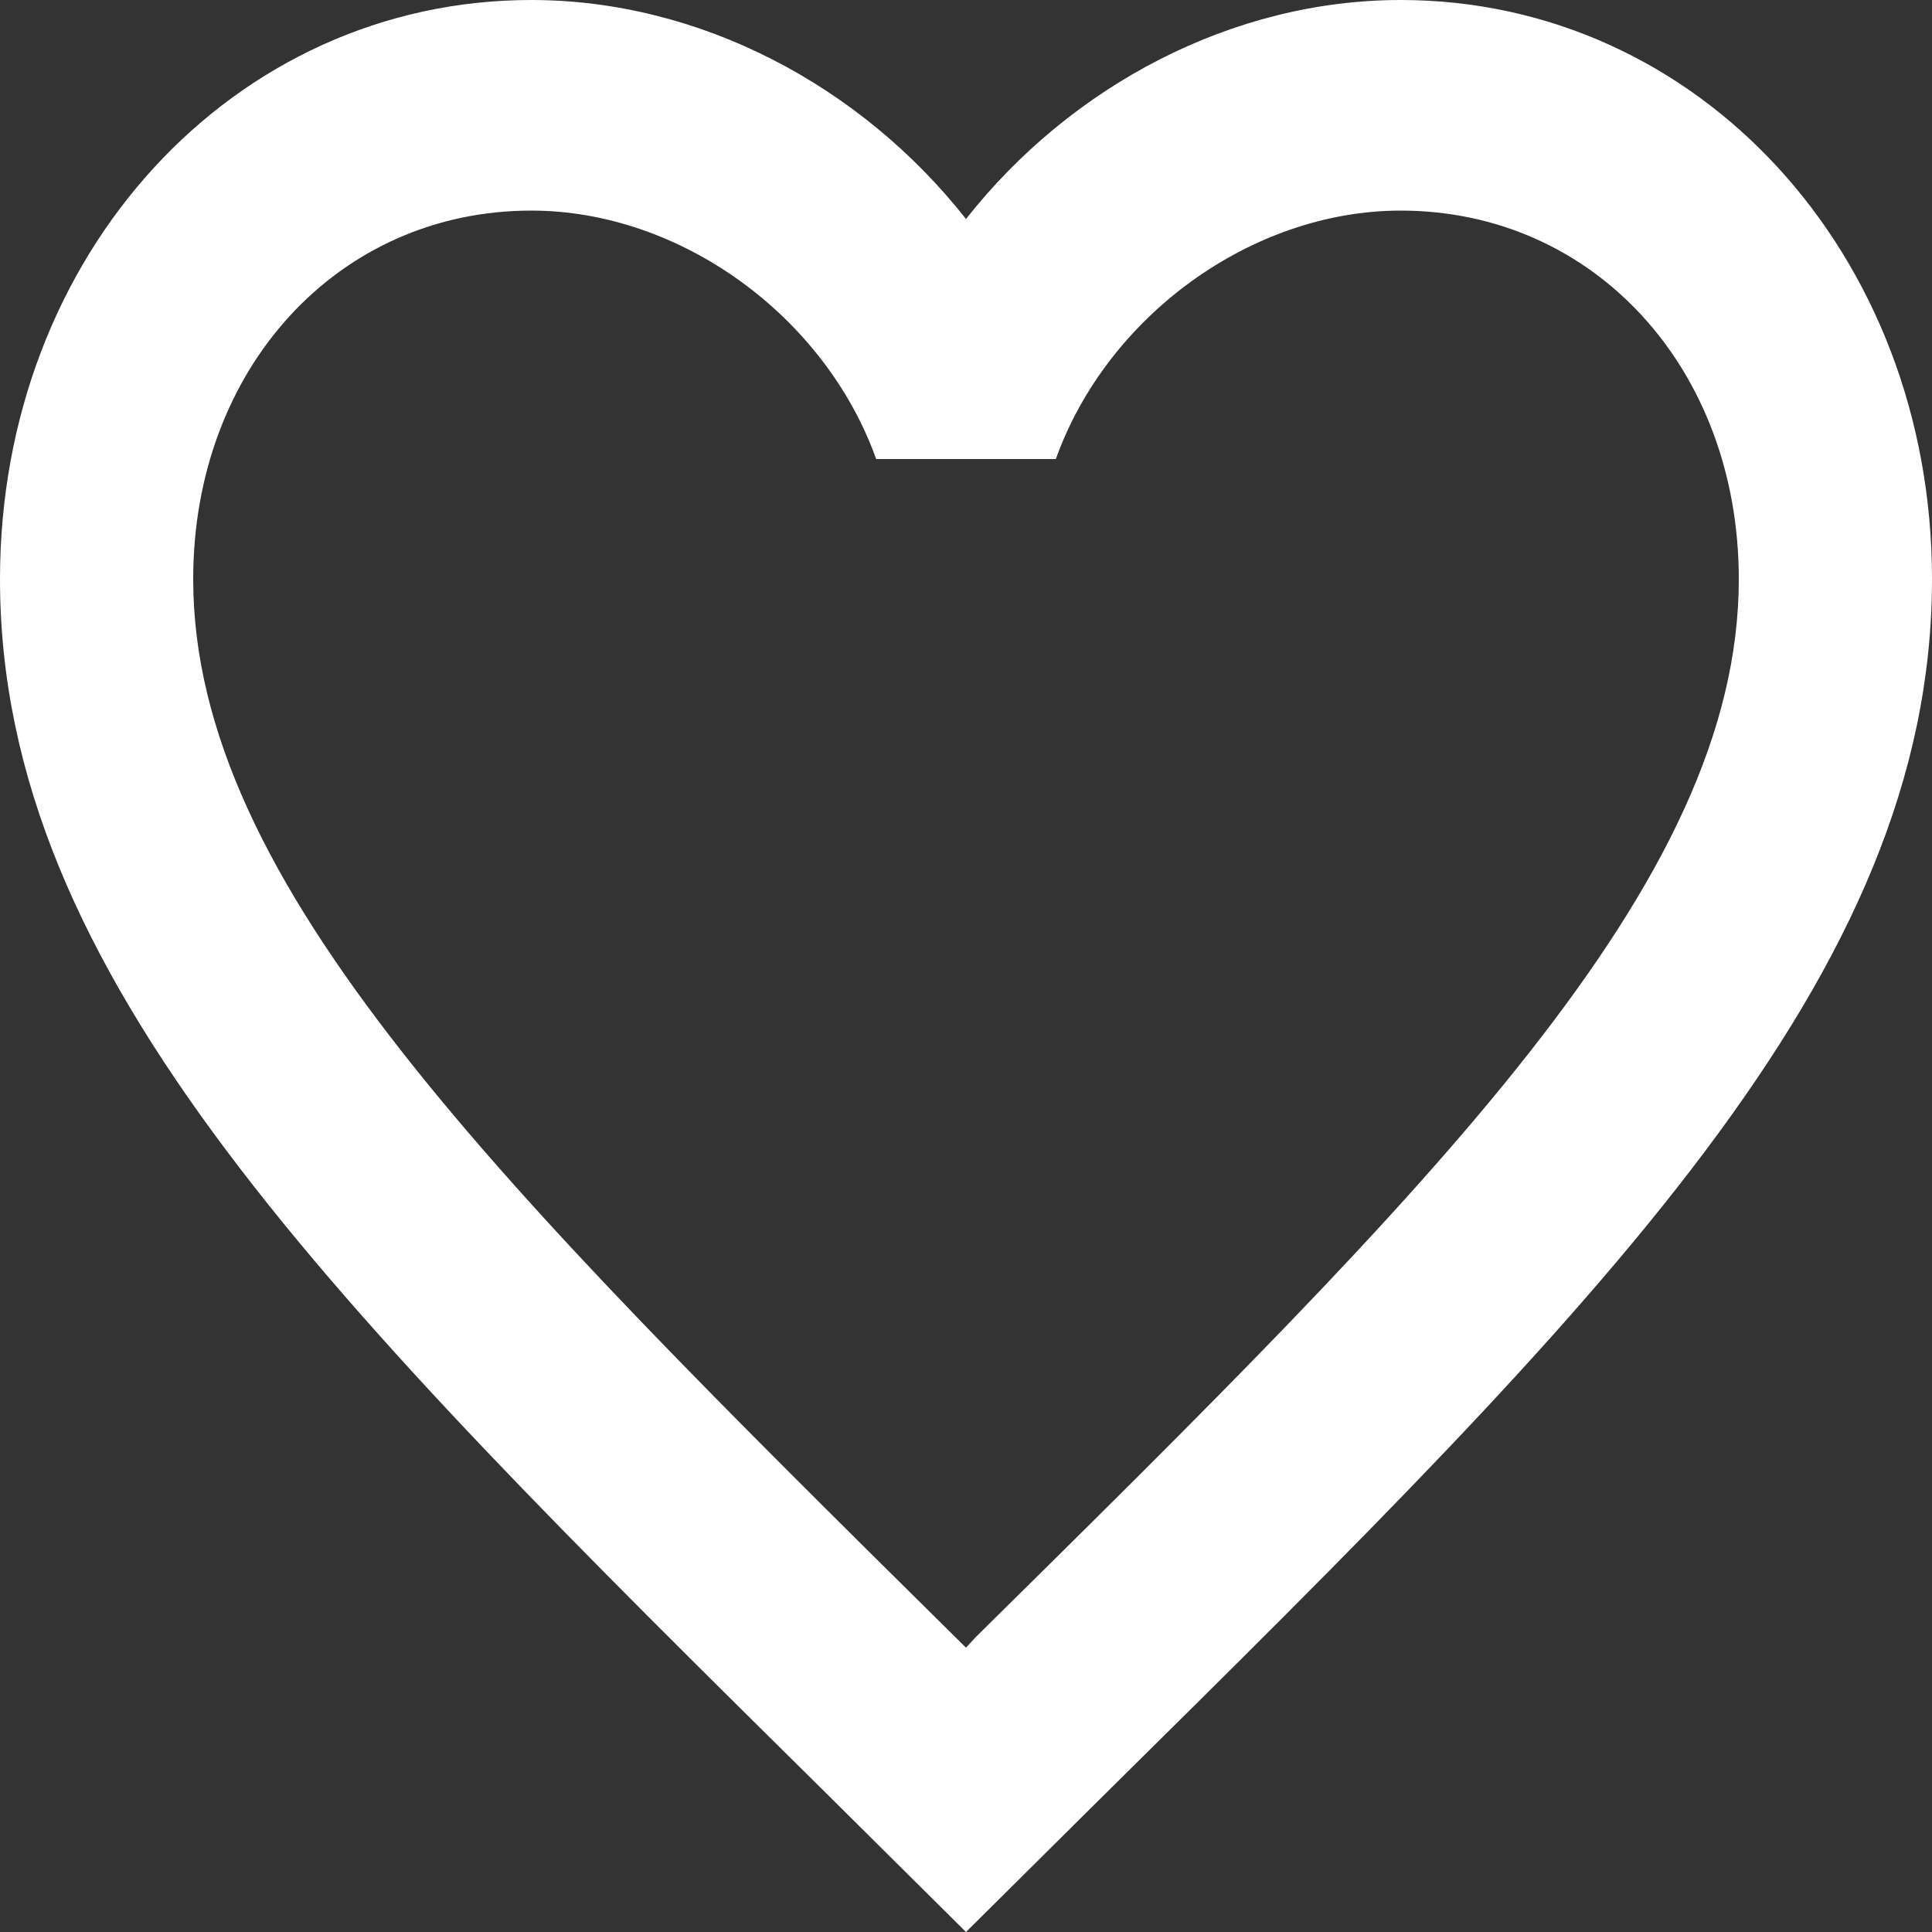 <svg width="20" height="20" viewBox="0 0 20 20" fill="none" xmlns="http://www.w3.org/2000/svg">
<rect x="0" y="0" width="20" height="20" fill="#333333" stroke="none"/>
<path d="M10.1 16.948L10 17.057L9.89 16.948C5.14 12.251 2 9.144 2 5.995C2 3.815 3.5 2.18 5.5 2.18C7.04 2.18 8.54 3.27 9.07 4.752H10.93C11.46 3.27 12.96 2.18 14.5 2.18C16.5 2.18 18 3.815 18 5.995C18 9.144 14.86 12.251 10.1 16.948ZM14.5 0C12.76 0 11.09 0.883 10 2.267C8.91 0.883 7.24 0 5.5 0C2.42 0 0 2.627 0 5.995C0 10.104 3.4 13.471 8.55 18.561L10 20L11.45 18.561C16.6 13.471 20 10.104 20 5.995C20 2.627 17.58 0 14.5 0Z" fill="white"/>
</svg>
